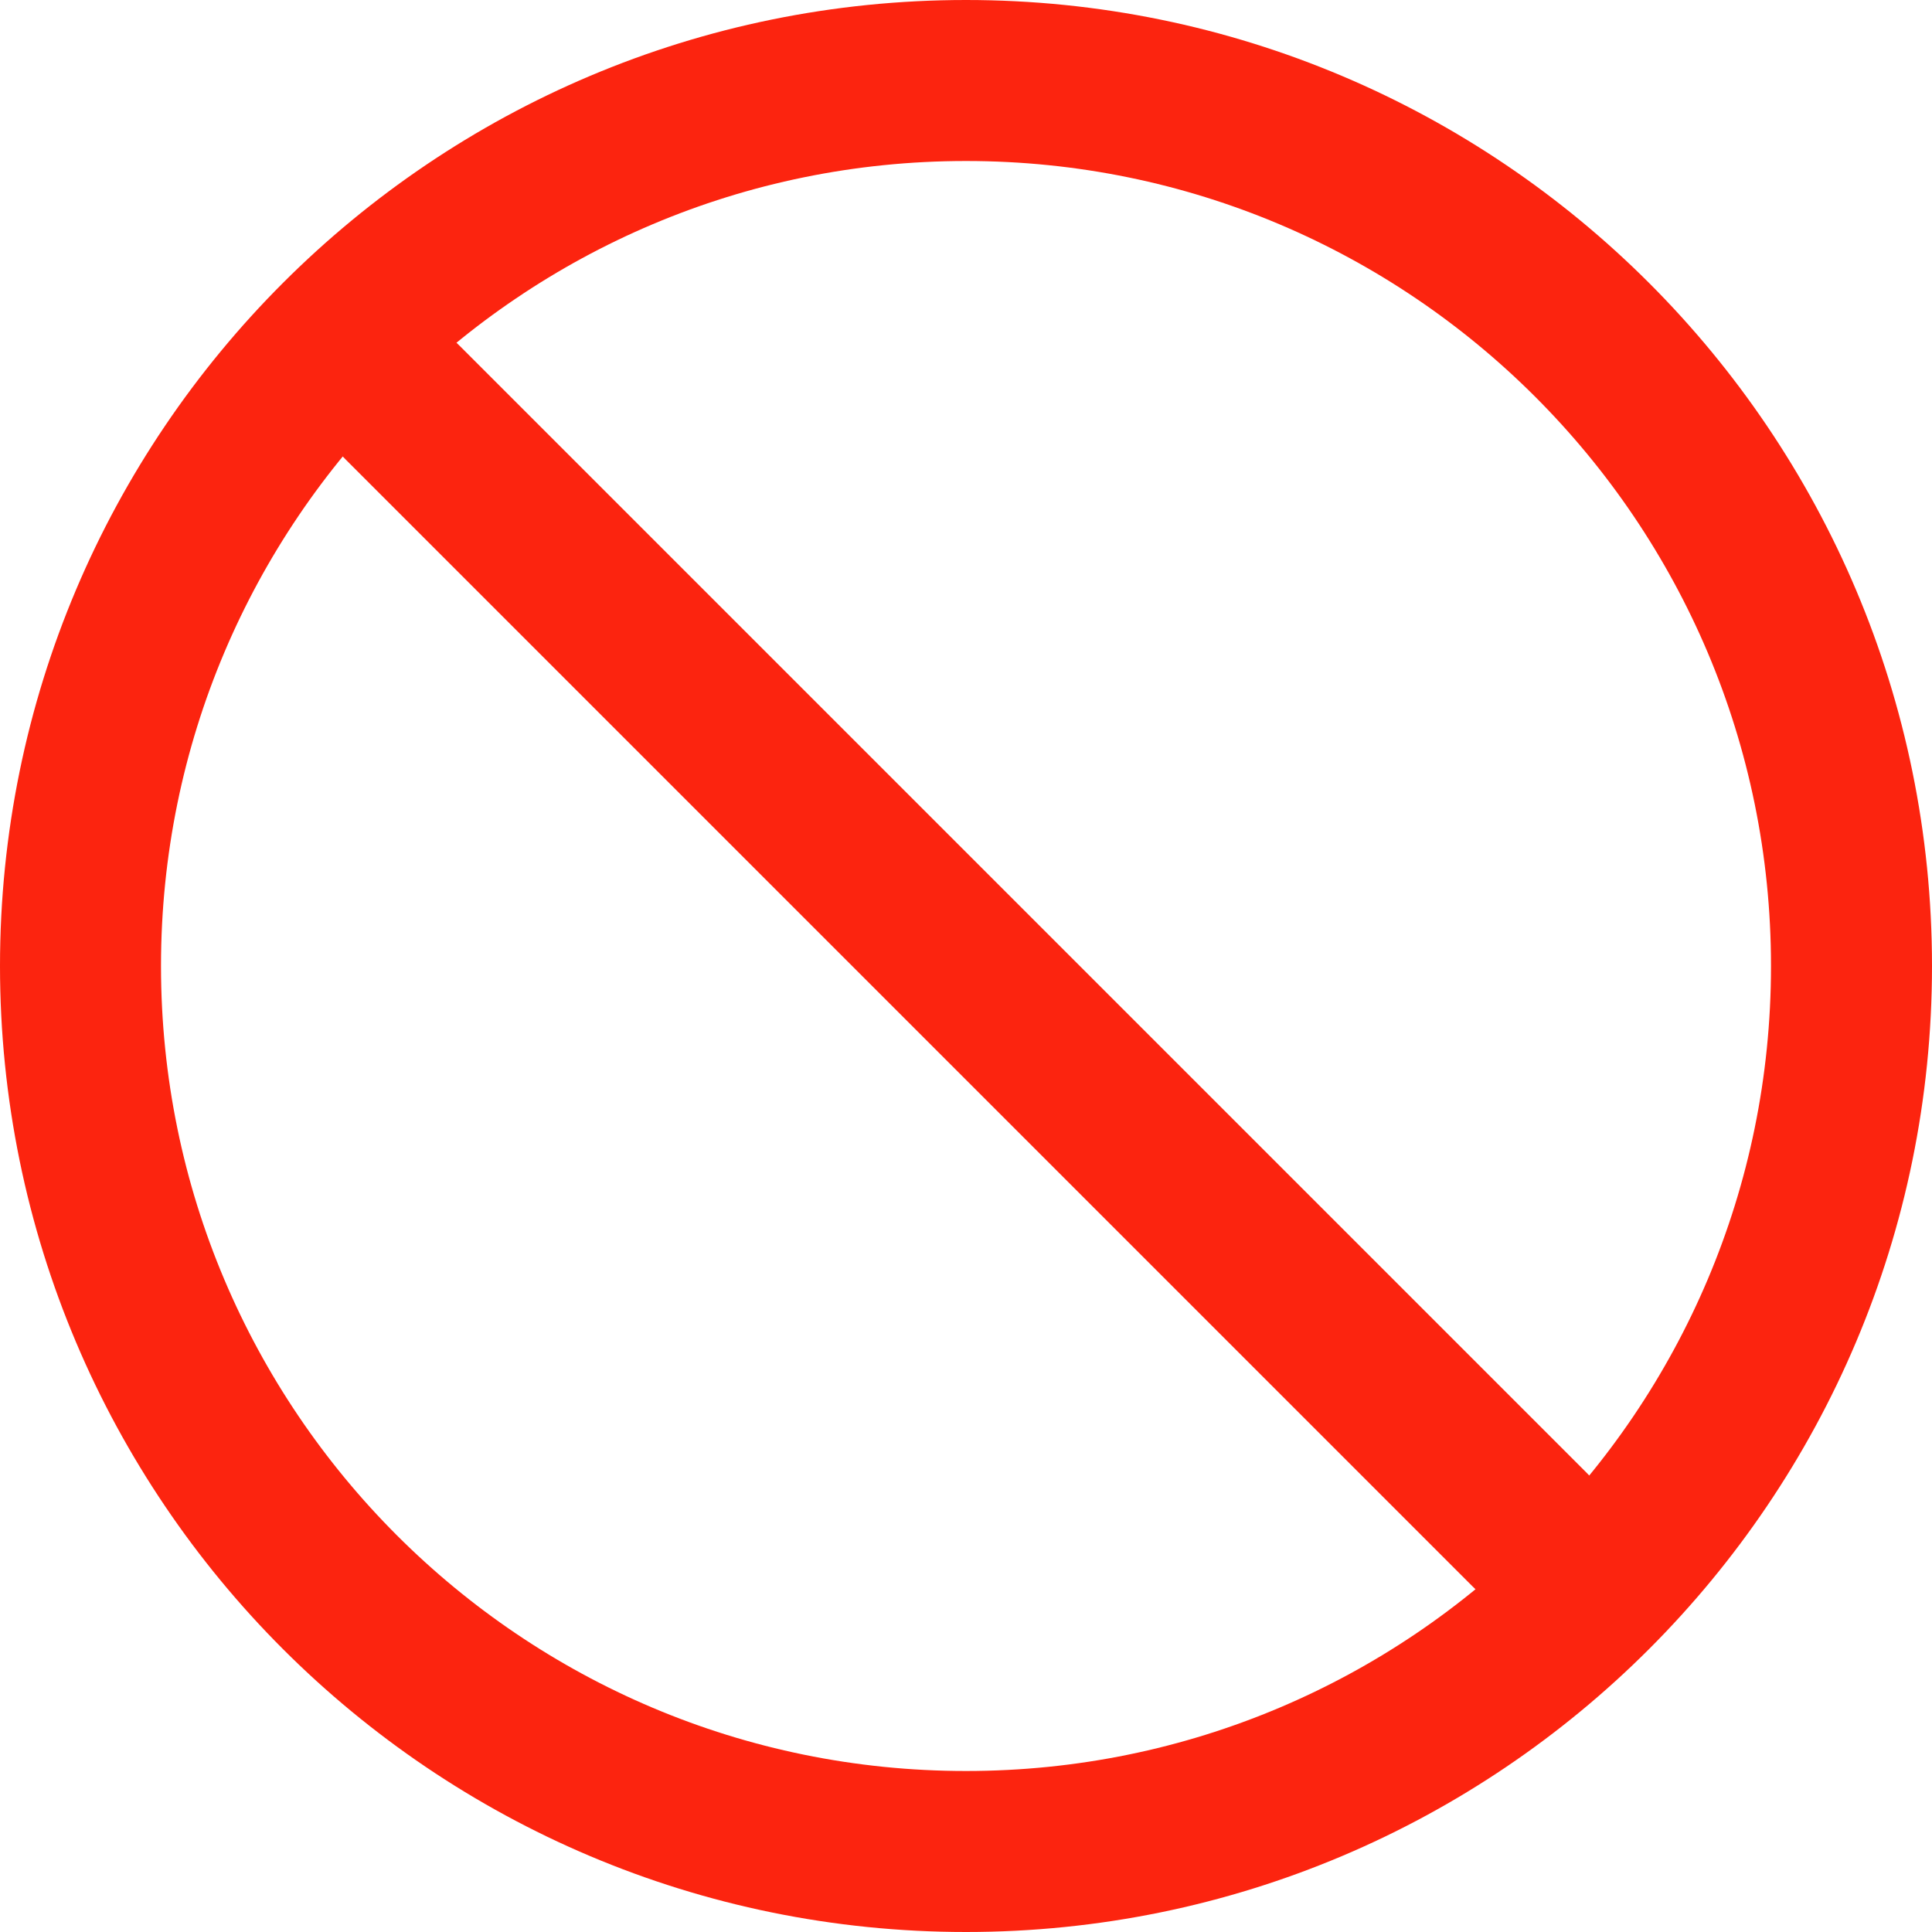 <?xml version="1.0" encoding="UTF-8"?>
<svg width="24px" height="24px" viewBox="0 0 24 24" version="1.1" xmlns="http://www.w3.org/2000/svg" xmlns:xlink="http://www.w3.org/1999/xlink">
    <title>144C9750-94BD-4DC7-9738-5C94947C8740</title>
    <g id="03---Consumer-Mode" stroke="none" stroke-width="1" fill="none" fill-rule="evenodd">
        <g id="11-01C_Consumer-Mode---Make-Payment---Failed" transform="translate(-40, -87)">
            <g id="Modal" transform="translate(24, 77)">
                <g id="Icons-/-Ic_24_Business-Close---Glyph" transform="translate(16, 10)">
                    <rect id="Bounding-Box" fill-opacity="0" fill="#FFFFFF" fill-rule="nonzero" x="0" y="0" width="24" height="24"></rect>
                    <g id="Group" transform="translate(1, 1)" stroke="#FC240F" stroke-linecap="round" stroke-linejoin="round" stroke-width="2">
                        <path d="M11,22 C17.075,22 22,17.075 22,11 C22,4.925 17.075,0 11,0 C4.925,0 0,4.925 0,11 C0,17.075 4.925,22 11,22 Z M4,4 L18,18" id="Combined-Shape"></path>
                    </g>
                </g>
            </g>
        </g>
    </g>
</svg>